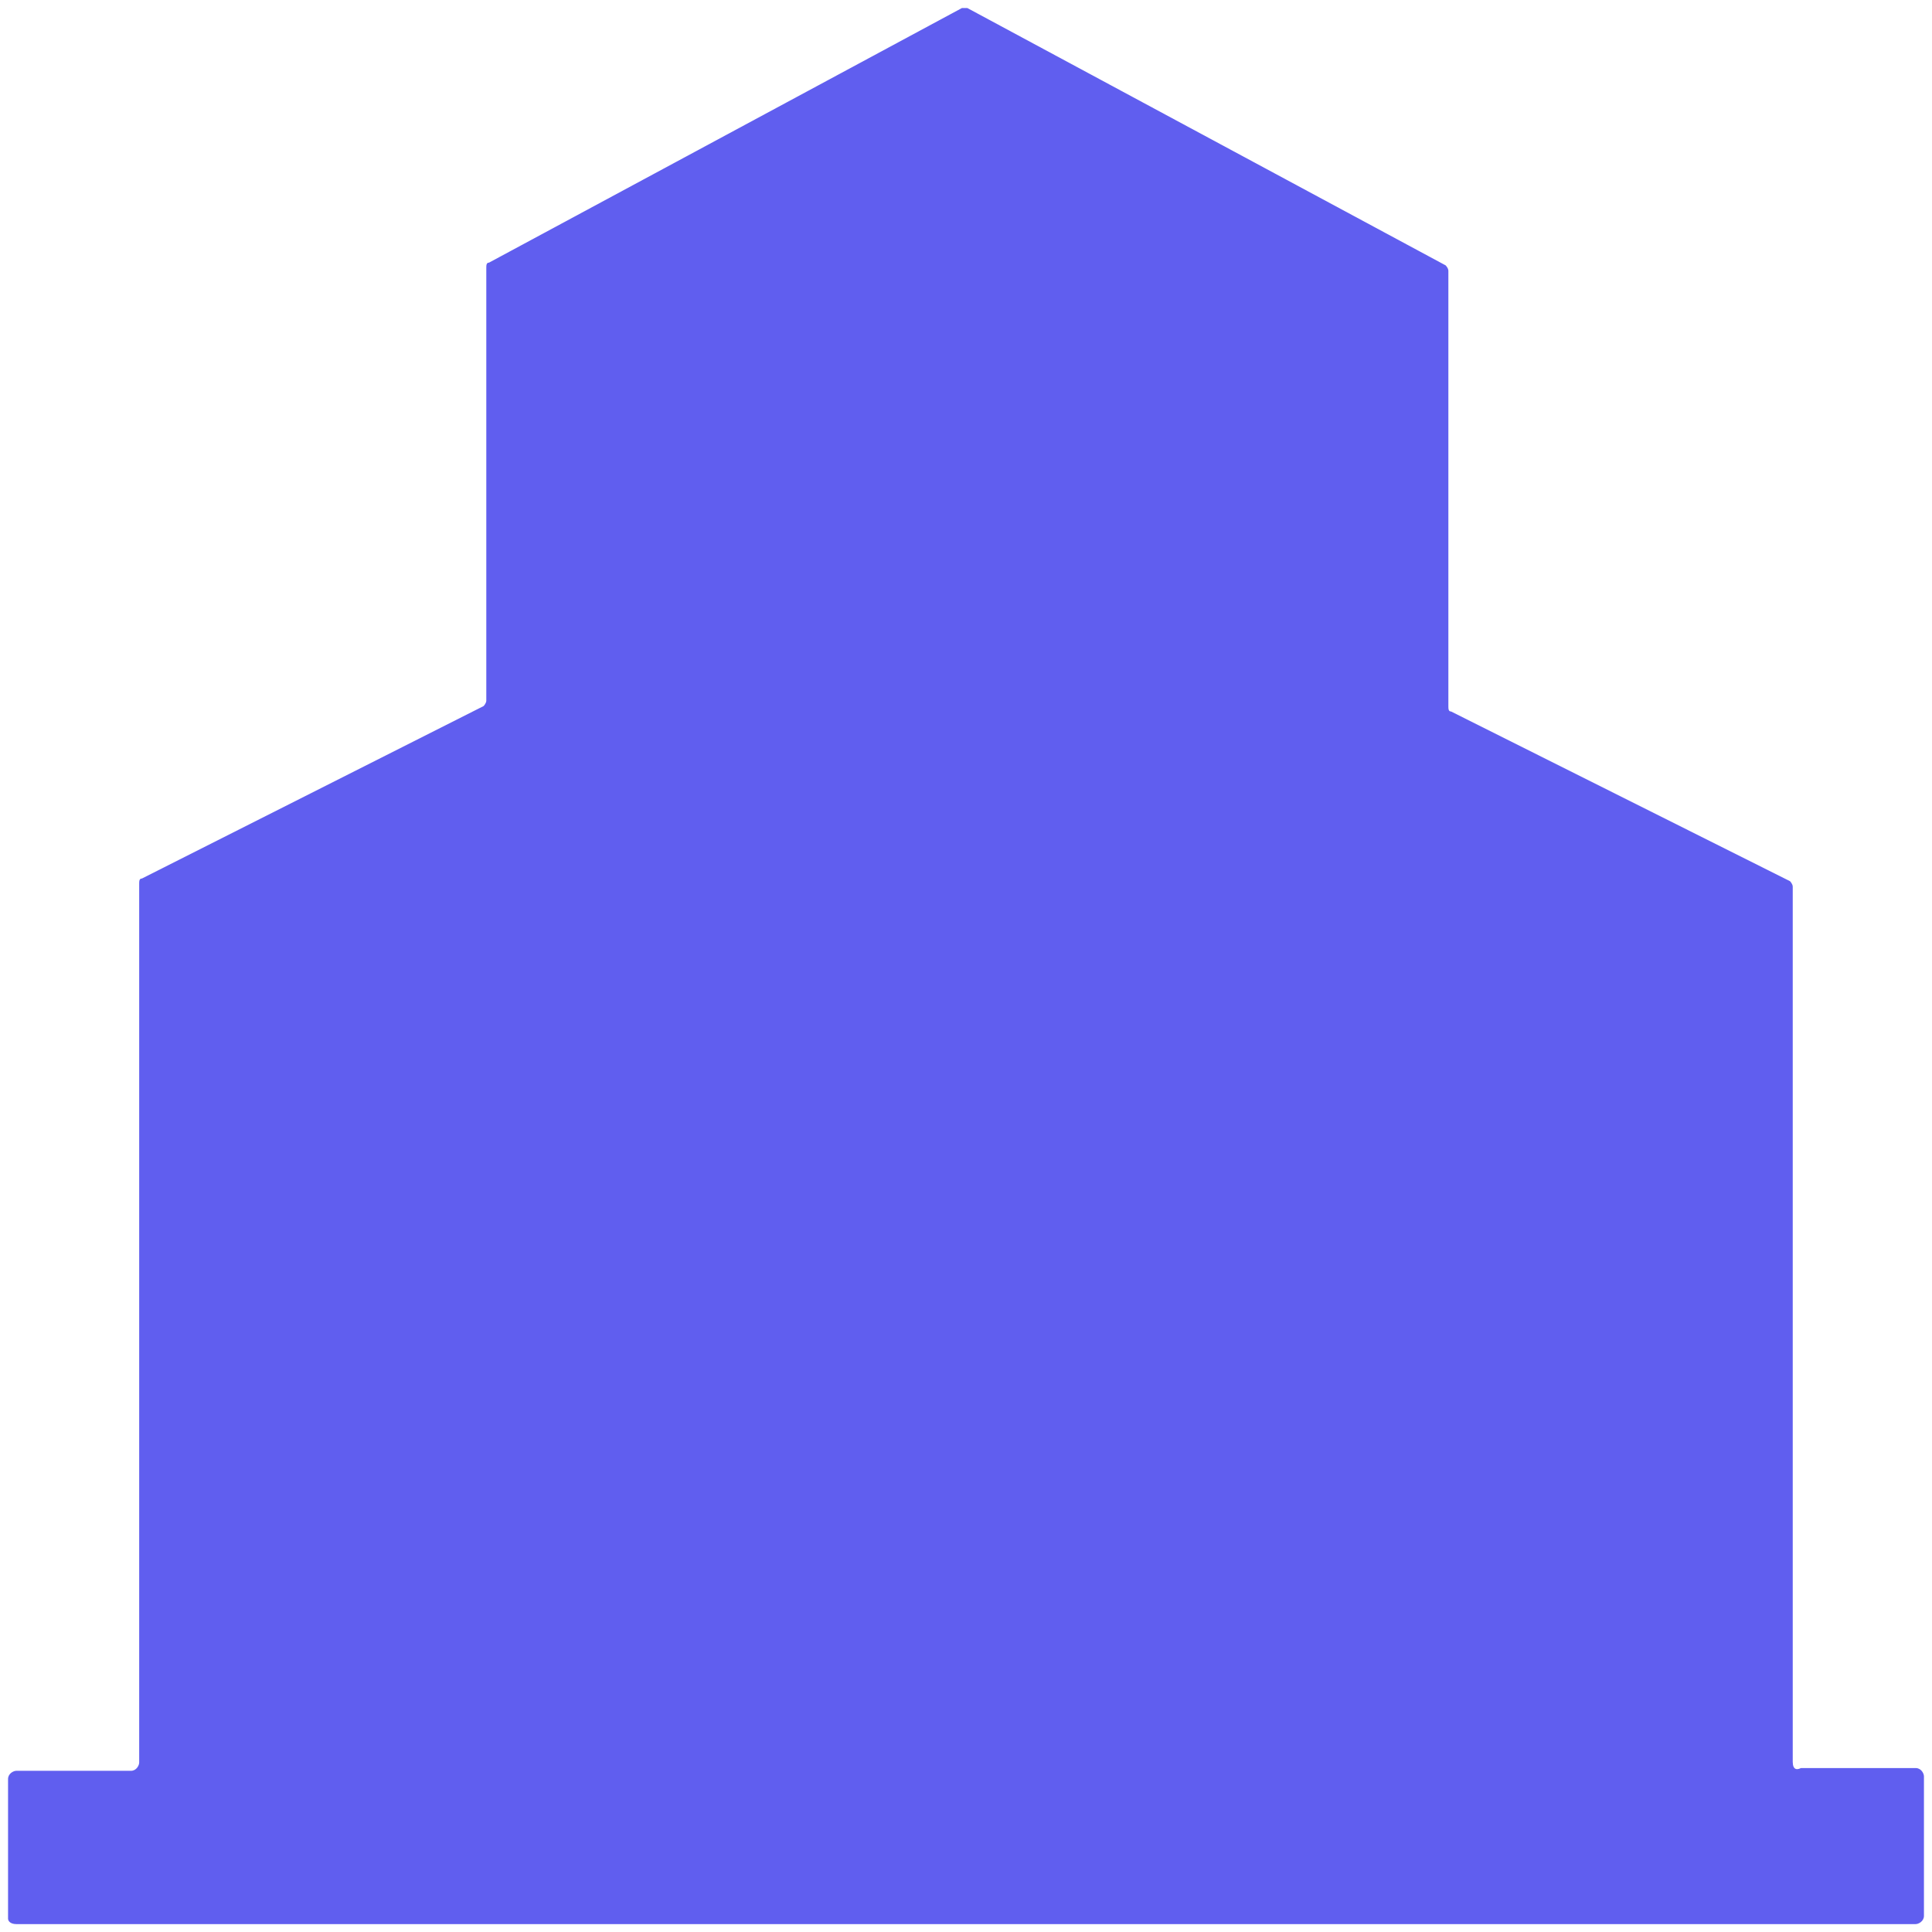 <svg width="120" height="120" viewBox="0 0 120 120" fill="none" xmlns="http://www.w3.org/2000/svg">
<path d="M111.35 109.472V55.073C111.35 54.903 111.18 54.732 111.18 54.732L90.131 44.193C89.961 44.193 89.961 44.022 89.961 43.852V16.823C89.961 16.653 89.79 16.482 89.79 16.482L60.085 0.5H59.745L30.375 16.312C30.205 16.312 30.205 16.482 30.205 16.653V43.515C30.205 43.686 30.035 43.856 30.035 43.856L8.816 54.566C8.645 54.566 8.645 54.737 8.645 54.907V109.476C8.645 109.647 8.475 109.988 8.135 109.988H1.011C0.84 109.988 0.5 110.158 0.5 110.499V119.168C0.5 119.338 0.67 119.509 1.011 119.509H118.989C119.16 119.509 119.5 119.338 119.5 118.997V110.329C119.5 110.158 119.33 109.817 118.989 109.817H111.861C111.52 109.988 111.355 109.817 111.355 109.476L111.35 109.472Z" fill="#605EEF"/>
</svg>
